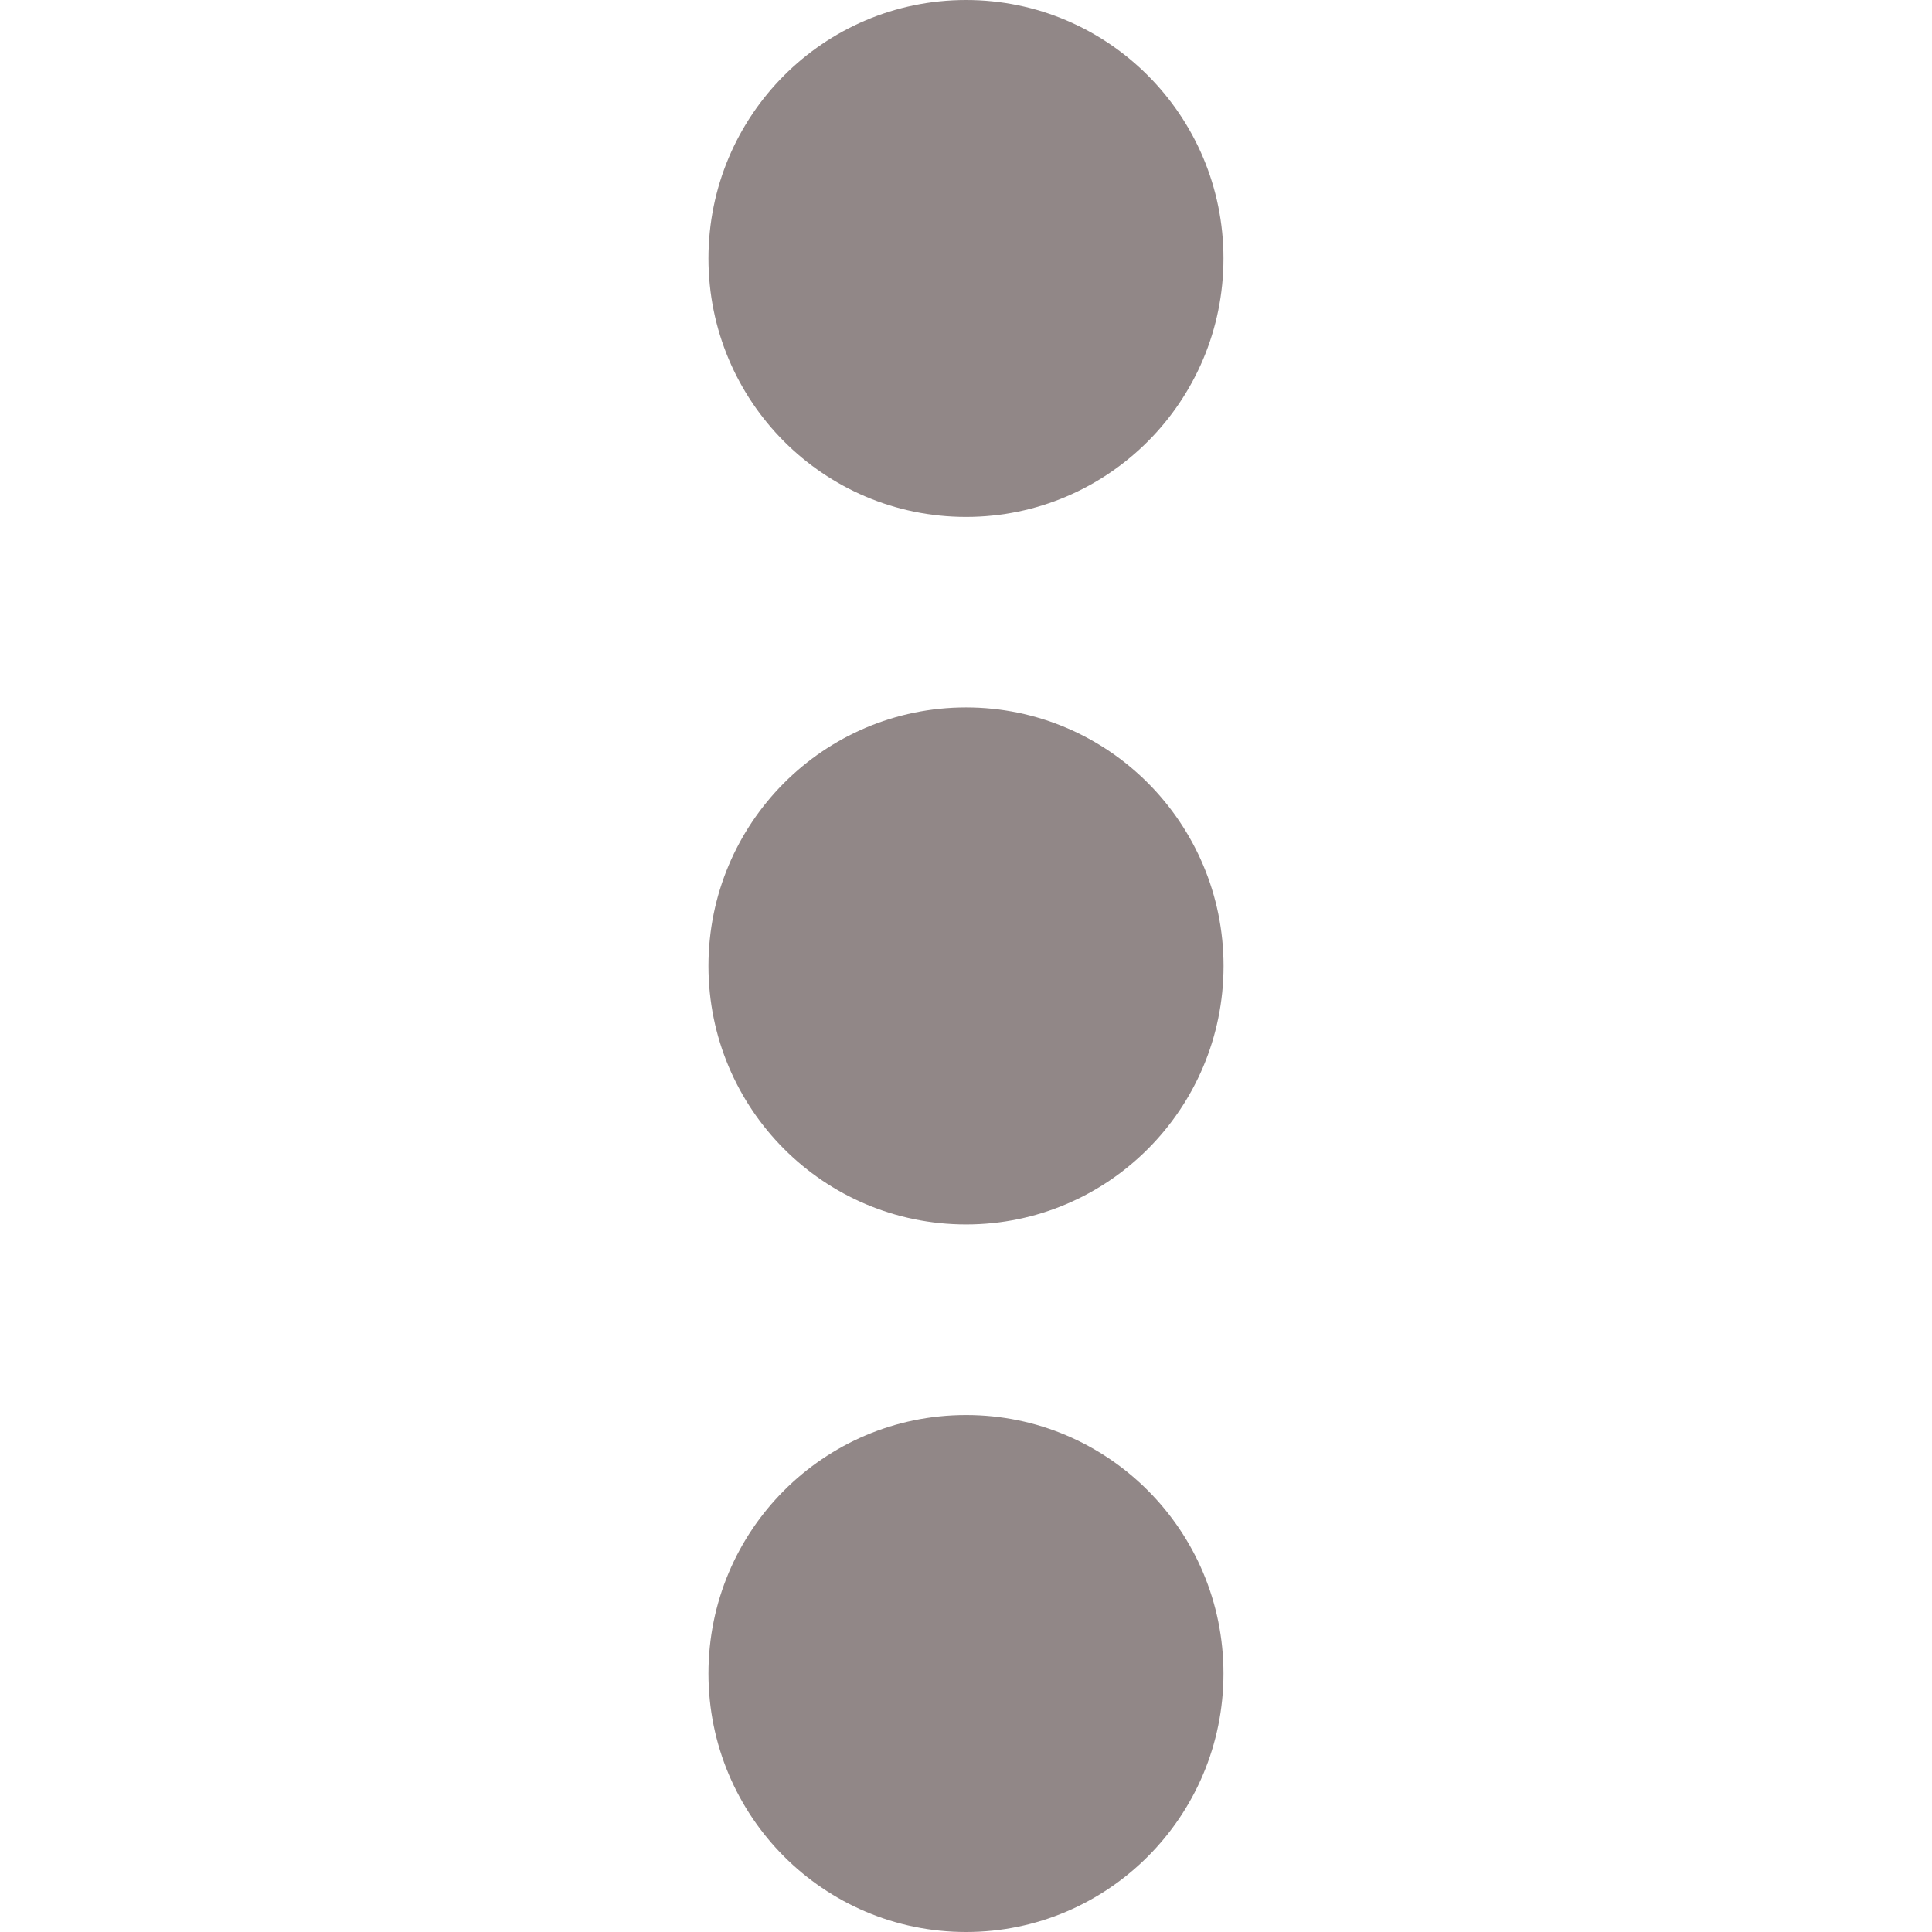 <svg class="svg-icon"  style="width: 1em;height: 1em;vertical-align: middle;fill: #918787;overflow: hidden;" viewBox="0 0 1024 1024" version="1.1" xmlns="http://www.w3.org/2000/svg"><path d="M512.034 273.977c-75.503 0-136.539-61.306-136.539-137.011C375.494 61.328 436.53 0 512.034 0c75.324 0 136.427 61.306 136.427 136.966 0 75.683-61.126 137.011-136.427 137.011zM512.056 648.977c-75.503 0-136.562-61.306-136.562-137.011 0-75.616 61.036-137.011 136.539-137.011 75.324 0 136.427 61.373 136.472 137.011-0.045 75.75-61.193 137.011-136.449 137.011zM512.056 1024c-75.503 0-136.562-61.306-136.562-137.011s61.036-136.989 136.539-136.989c75.324-0.045 136.427 61.306 136.427 136.989s-61.148 137.011-136.405 137.011z"  /></svg>